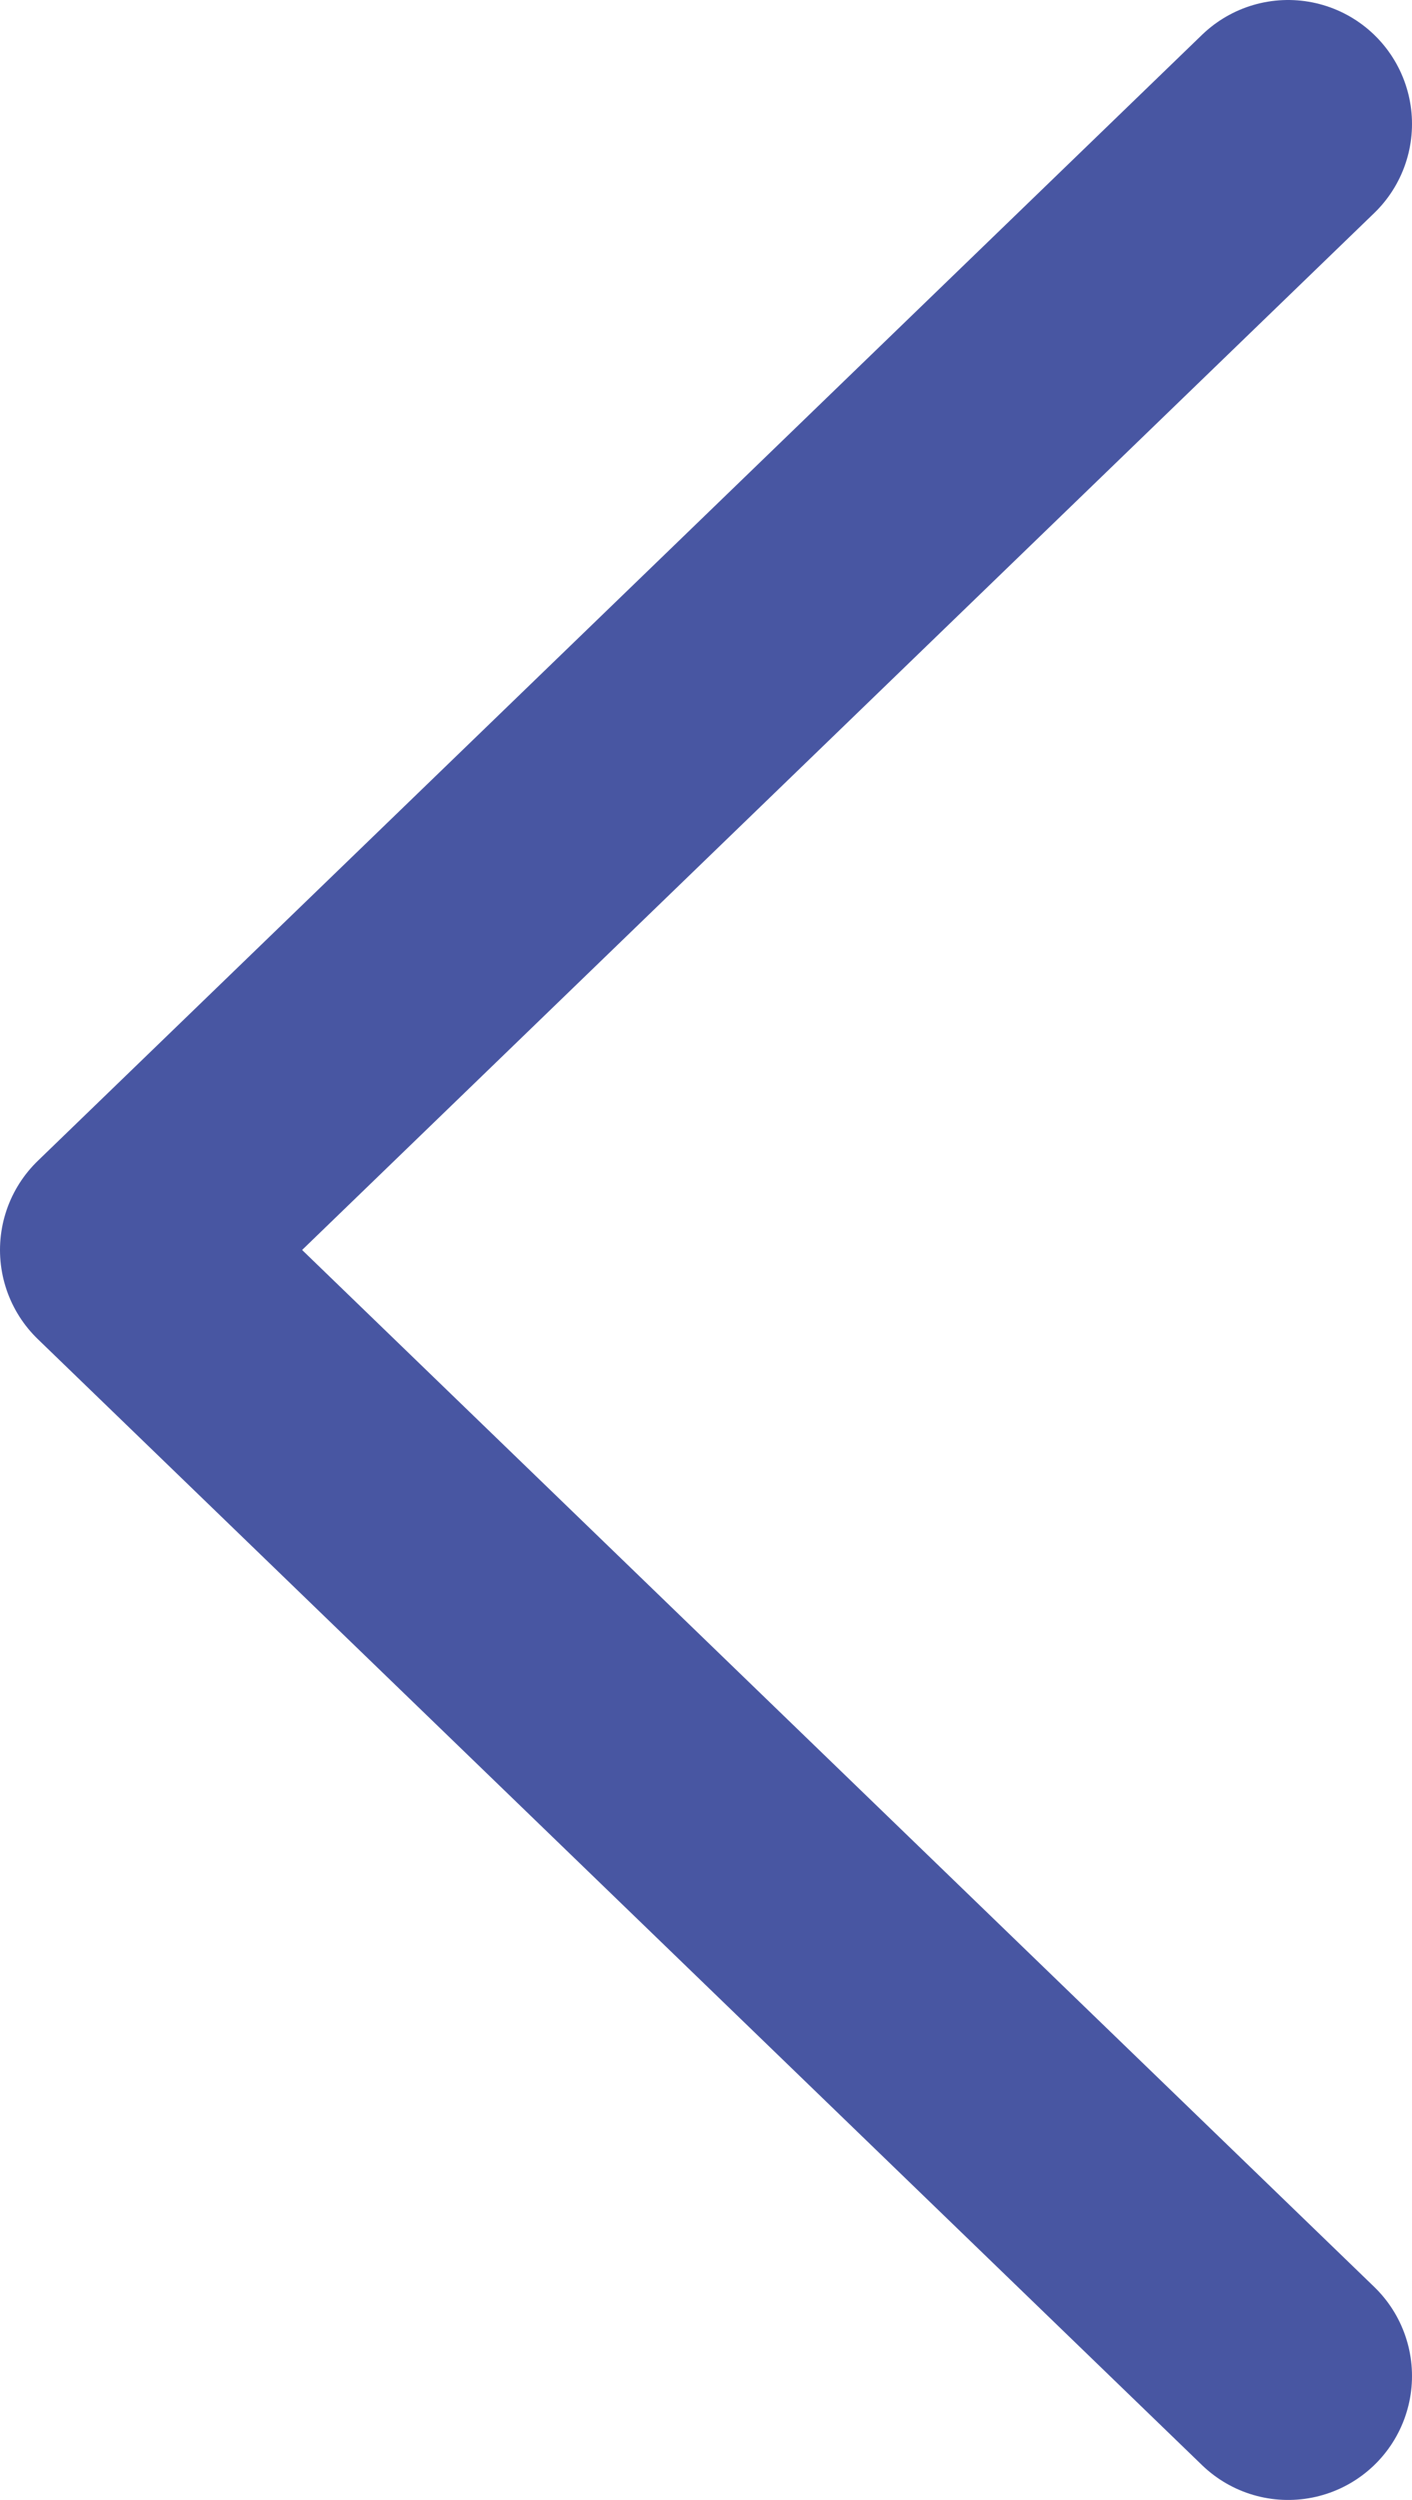 <svg xmlns="http://www.w3.org/2000/svg" width="18.192" height="32.192" viewBox="0 0 18.192 32.192">
  <path fill="none" stroke="rgb(72,86,162)" stroke-linecap="round" stroke-linejoin="round" stroke-width="3.192" d="M16.596 30.596l-15-14.5 15-14.5"/>
</svg>
